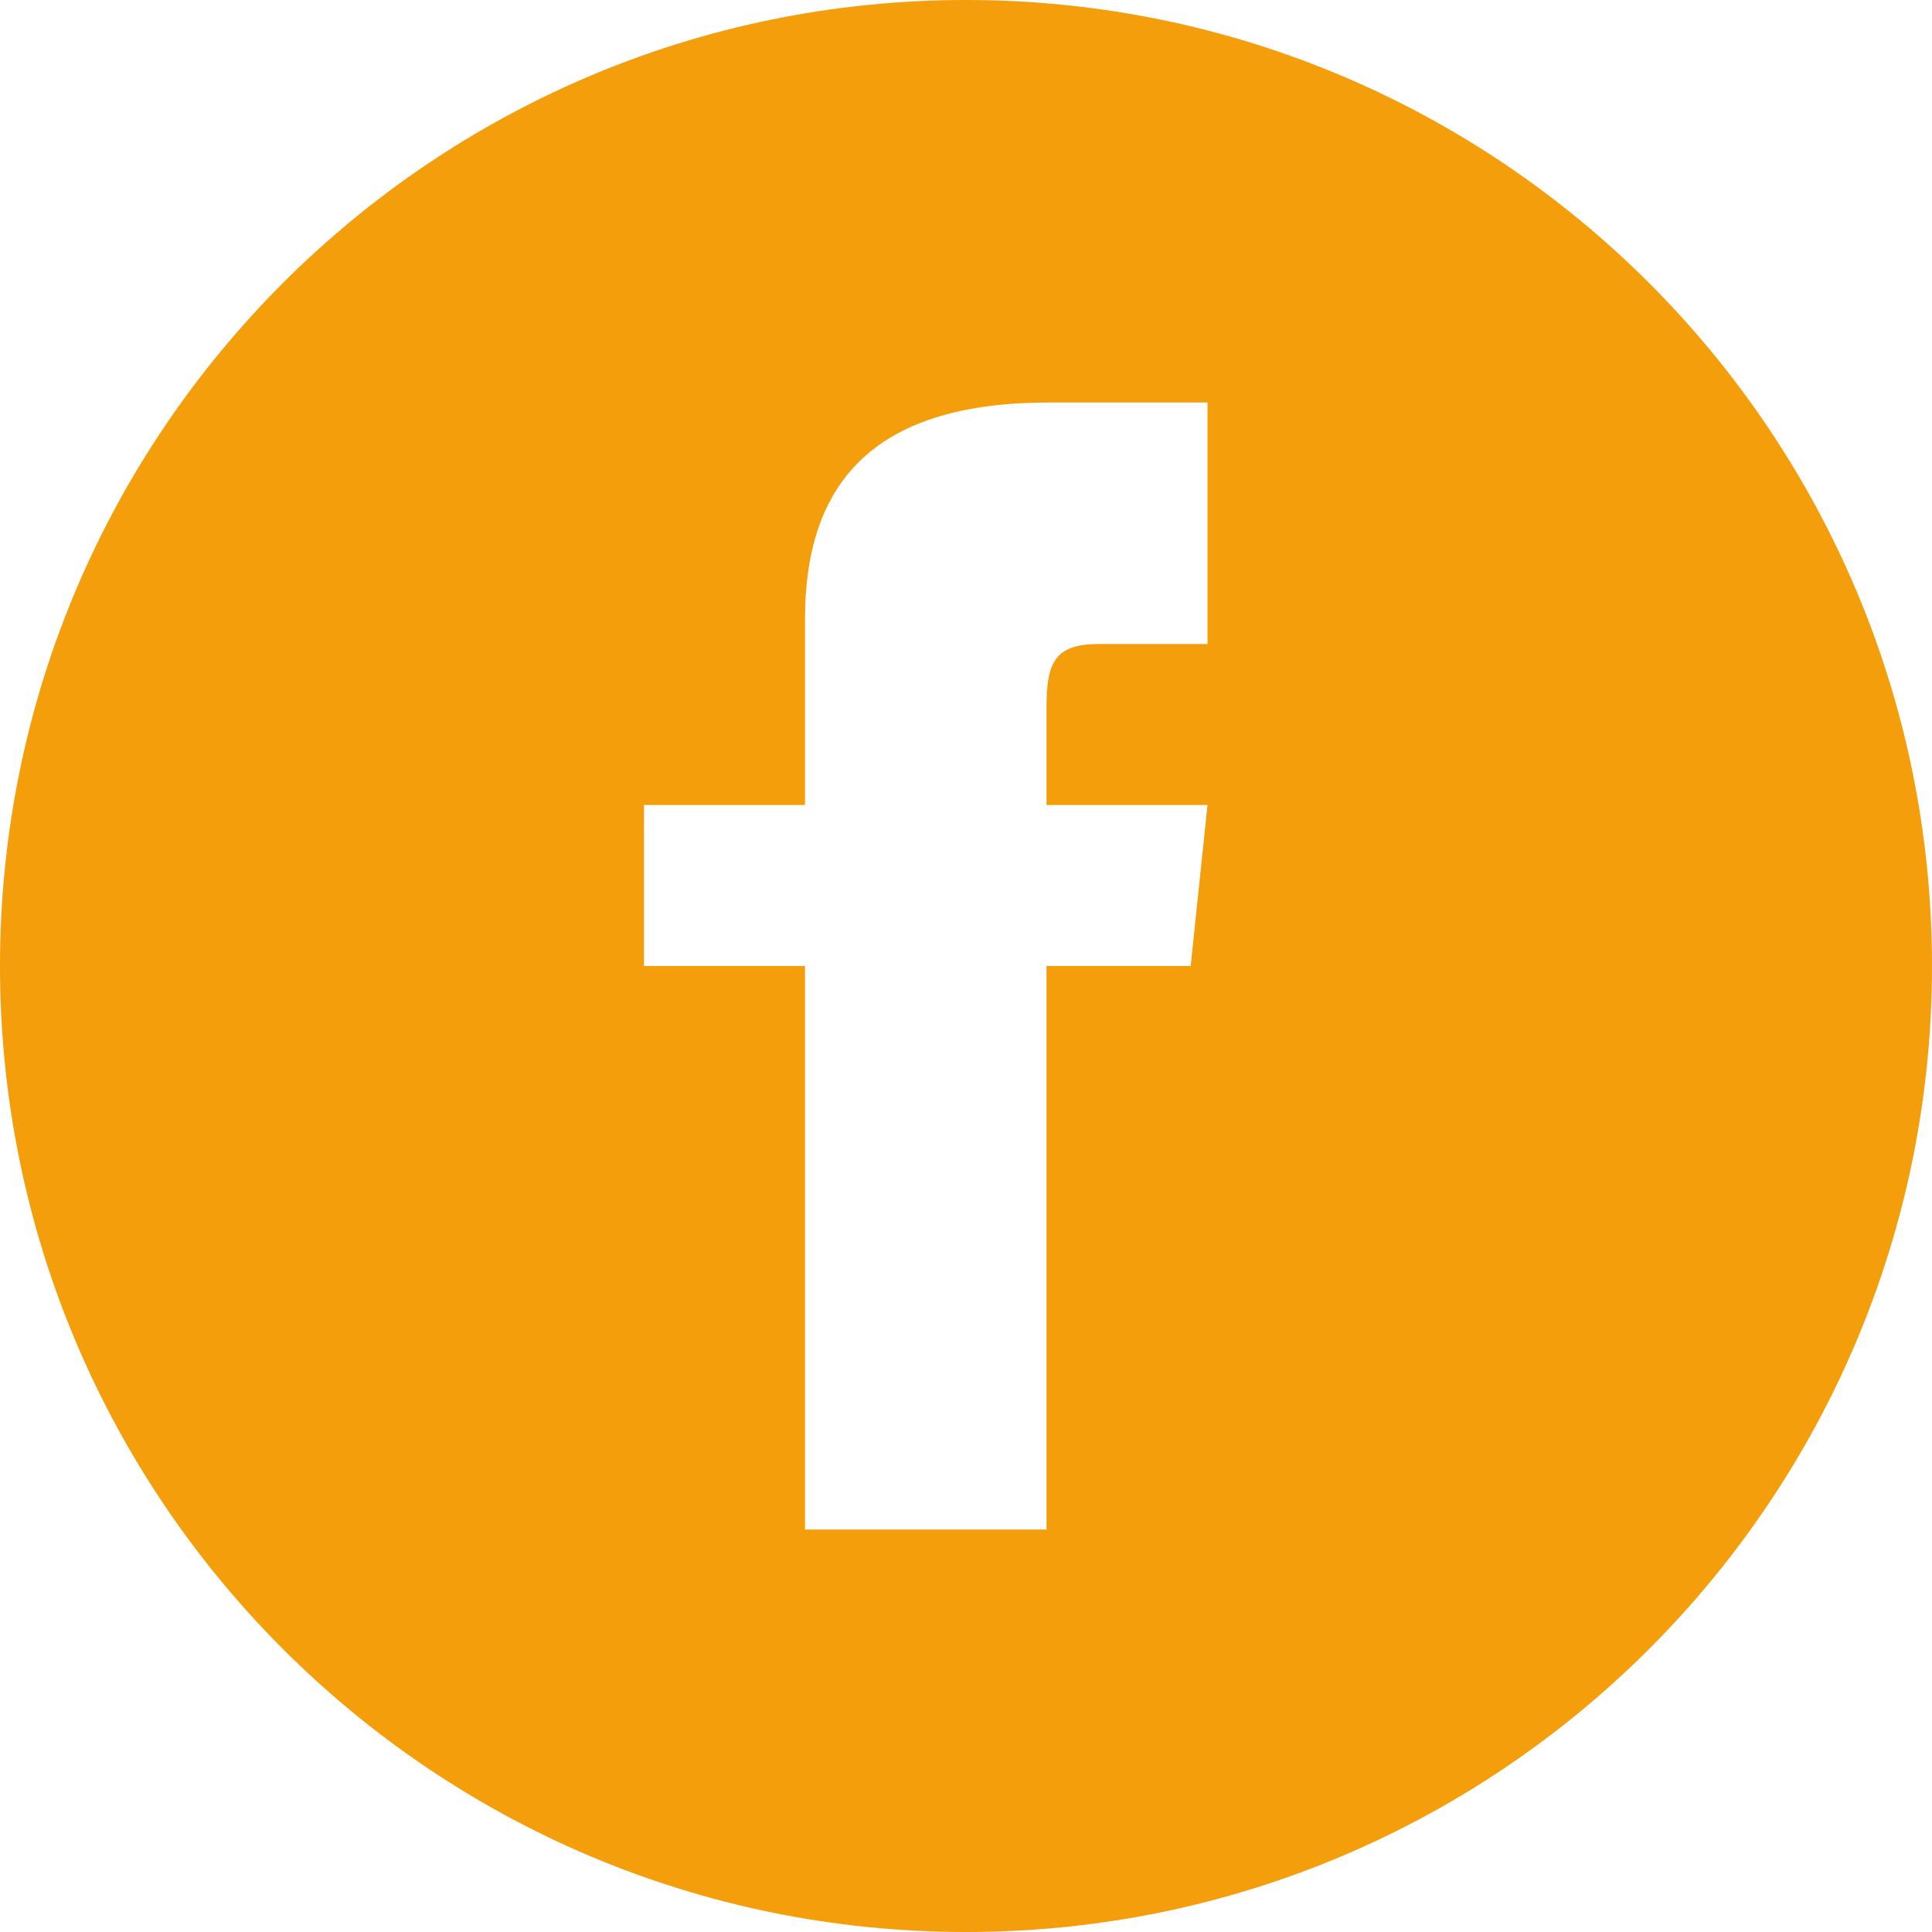 <svg width="24" height="24" viewBox="0 0 24 24" fill="none" xmlns="http://www.w3.org/2000/svg">
<path d="M12 0C5.373 0 0 5.373 0 12C0 18.627 5.373 24 12 24C18.627 24 24 18.627 24 12C24 5.373 18.627 0 12 0ZM15 8H13.65C13.112 8 13 8.221 13 8.778V10H15L14.791 12H13V19H10V12H8V10H10V7.692C10 5.923 10.931 5 13.029 5H15V8Z" fill="#F59E0B"/>
</svg>
